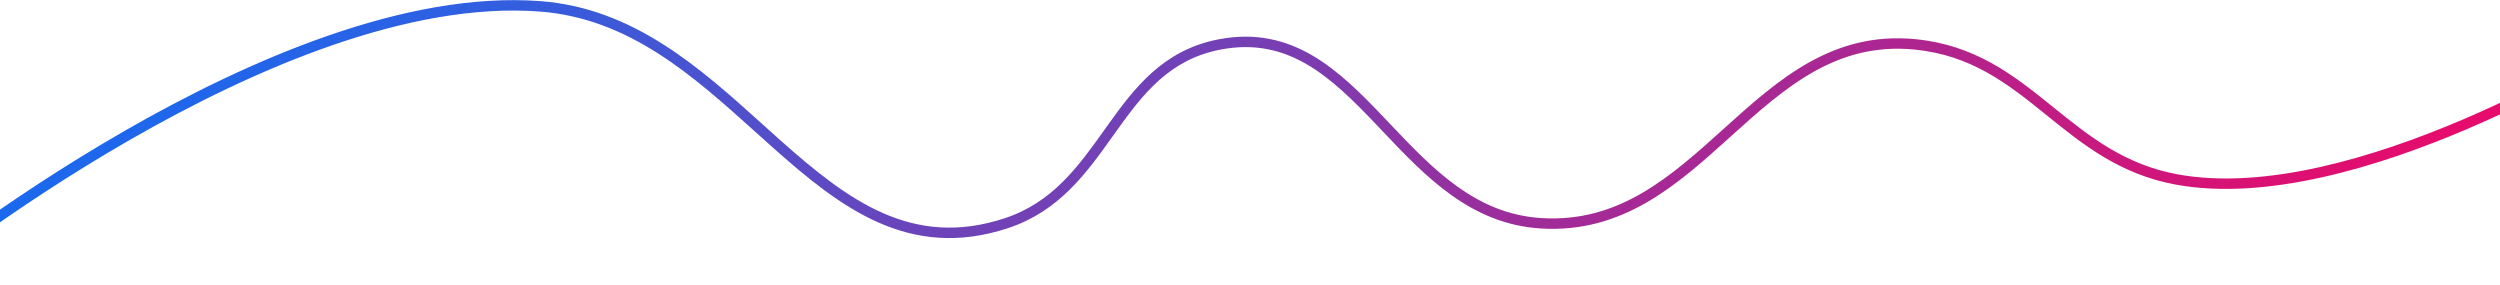 <svg width="1440" height="164" viewBox="0 0 1440 164" fill="none" xmlns="http://www.w3.org/2000/svg">
<path fill-rule="evenodd" clip-rule="evenodd" d="M3.803 163.295C3.802 163.296 3.802 163.296 1.899 160.969C-0.003 158.642 -0.002 158.641 0 158.64L0.038 158.609L0.155 158.514C0.258 158.431 0.41 158.308 0.611 158.146C1.014 157.822 1.611 157.344 2.394 156.722C3.962 155.479 6.277 153.659 9.275 151.35C15.27 146.733 24 140.154 34.952 132.299C56.854 116.592 87.661 95.767 123.283 75.302C194.355 34.471 285.239 -5.315 362.873 0.584C416.574 4.665 454.95 39.256 490.597 71.388C494.046 74.497 497.469 77.582 500.878 80.615C539.87 115.303 576.915 143.12 630.083 125.677C657.775 116.591 672.557 95.878 687.688 74.676C688.24 73.903 688.792 73.129 689.345 72.356C704.939 50.545 721.419 28.688 753.513 22.555C795.921 14.453 822.607 40.244 848.284 67.189C849.587 68.556 850.888 69.926 852.188 71.296C876.86 97.291 901.416 123.163 939.303 125.532C984.219 128.341 1013.93 101.545 1044.58 73.898L1045.07 73.461C1075.6 45.926 1107.18 17.681 1155.14 22.517C1189.02 25.933 1210.97 42.94 1232.23 60.075C1232.91 60.623 1233.59 61.171 1234.27 61.719C1254.88 78.354 1275.16 94.716 1305.82 100.345C1356.16 109.586 1419.29 90.482 1470.28 68.702C1495.68 57.85 1517.9 46.408 1533.78 37.678C1541.71 33.314 1548.05 29.63 1552.41 27.04C1554.58 25.745 1556.26 24.724 1557.4 24.028C1557.96 23.68 1558.39 23.413 1558.68 23.234C1558.82 23.145 1558.93 23.077 1559 23.033L1559.08 22.983L1559.11 22.968C1559.11 22.968 1559.11 22.968 1560.72 25.505C1562.33 28.043 1562.32 28.044 1562.32 28.045L1562.32 28.049L1562.21 28.118C1562.13 28.166 1562.02 28.237 1561.87 28.33C1561.57 28.515 1561.13 28.789 1560.55 29.144C1559.39 29.854 1557.69 30.89 1555.49 32.201C1551.08 34.821 1544.68 38.539 1536.68 42.939C1520.68 51.738 1498.28 63.275 1472.64 74.225C1421.55 96.049 1356.97 115.842 1304.73 106.254C1272.54 100.344 1251.2 83.114 1230.74 66.597C1229.98 65.98 1229.21 65.364 1228.45 64.749C1207.22 47.632 1186.49 31.715 1154.54 28.494C1109.58 23.961 1079.9 50.143 1049.1 77.919L1047.97 78.942C1017.81 106.146 986.385 134.495 938.927 131.528C898.597 129.006 872.473 101.443 848.182 75.814C846.758 74.31 845.339 72.814 843.924 71.329C818.044 44.17 793.501 21.031 754.644 28.456C725.138 34.093 709.881 53.974 694.243 75.846C693.604 76.739 692.964 77.636 692.323 78.535C677.403 99.462 661.571 121.669 631.961 131.384C575.264 149.985 535.777 119.708 496.874 85.1C493.482 82.082 490.093 79.031 486.696 75.973C450.788 43.648 413.955 10.49 362.416 6.574C286.748 0.824 197.259 39.733 126.284 80.509C90.882 100.848 60.248 121.555 38.463 137.178C27.573 144.989 18.898 151.526 12.95 156.107C9.976 158.397 7.685 160.198 6.139 161.425C5.366 162.038 4.779 162.508 4.387 162.824C4.191 162.981 4.043 163.1 3.946 163.18L3.81 163.29L3.803 163.295Z" transform="translate(-51.505 0.078)" fill="url(#paint0_linear)"/>
<defs>
<linearGradient id="paint0_linear" x2="1" gradientUnits="userSpaceOnUse" gradientTransform="matrix(1624.03 110.337 -1624.03 1456.57 786.791 -712.468)">
<stop stop-color="#0075FF"/>
<stop offset="1" stop-color="#FF005C"/>
</linearGradient>
</defs>
</svg>
